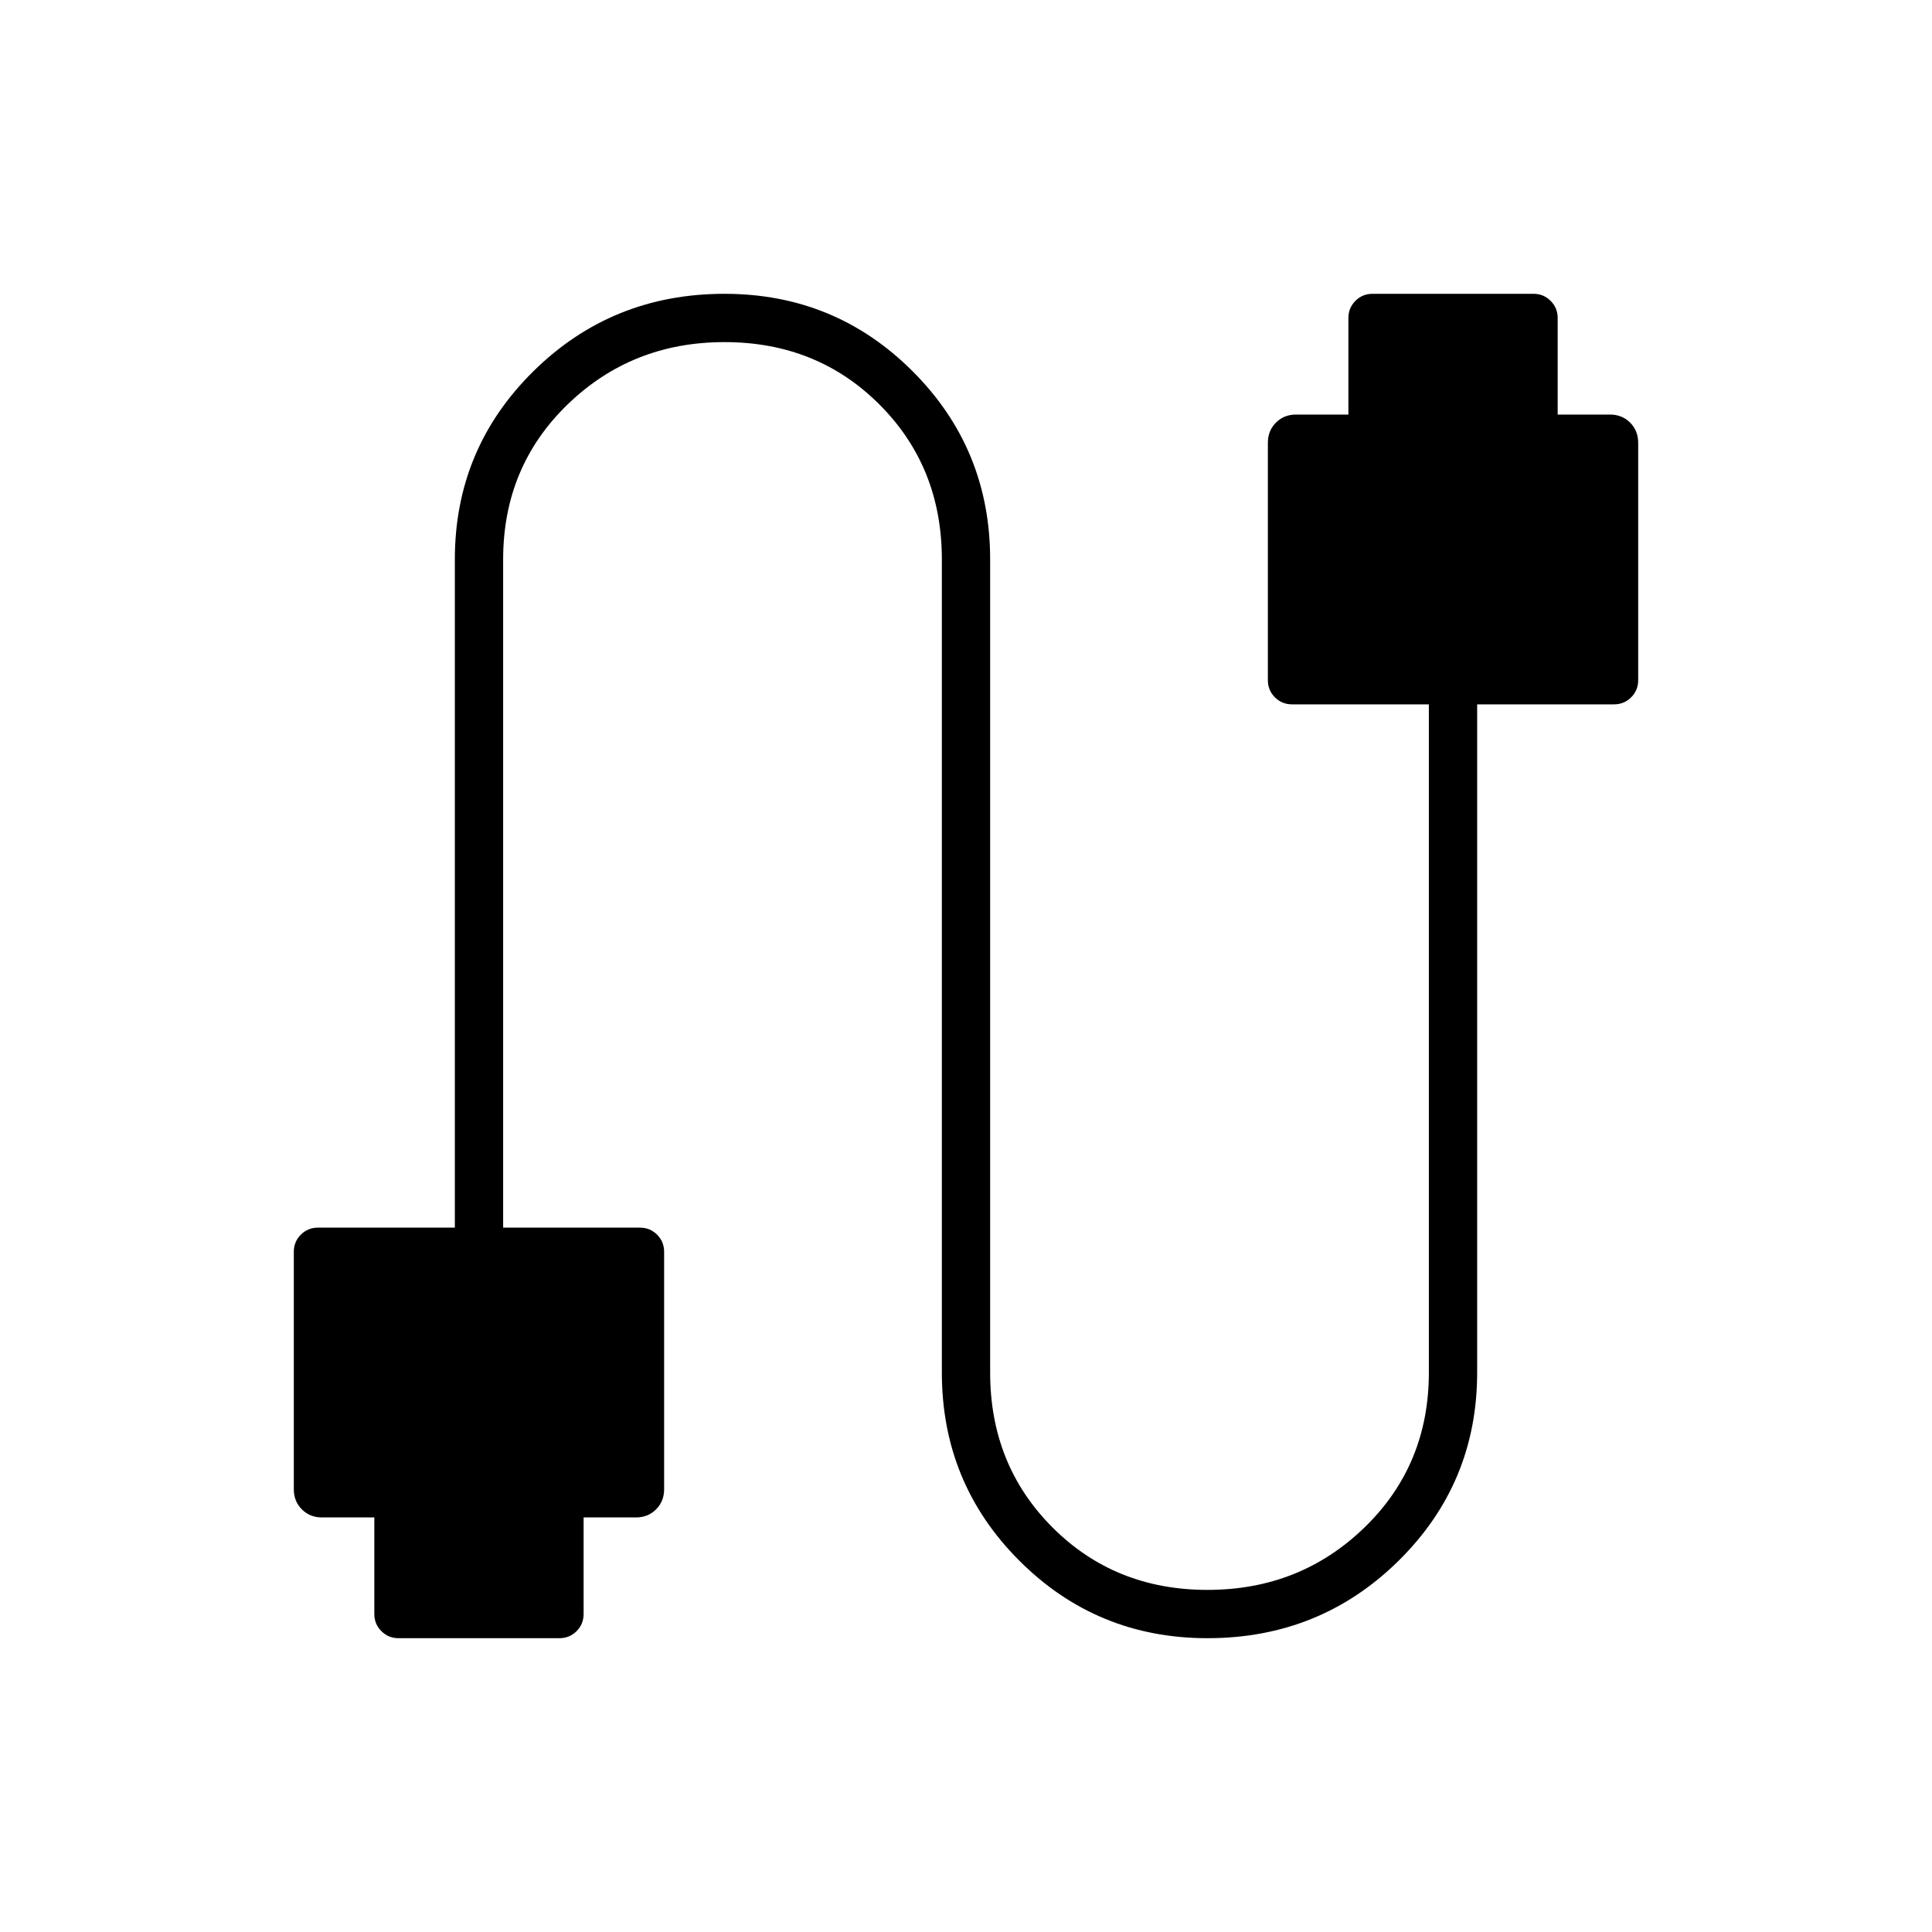 <svg xmlns="http://www.w3.org/2000/svg" height="40" width="40"><path d="M8.25 33.917Q8.042 33.917 7.896 33.771Q7.75 33.625 7.75 33.417V31.417H6.667Q6.417 31.417 6.25 31.25Q6.083 31.083 6.083 30.833V25.917Q6.083 25.708 6.229 25.562Q6.375 25.417 6.583 25.417H9.417V11.583Q9.417 9.292 11.042 7.688Q12.667 6.083 15 6.083Q17.292 6.083 18.896 7.688Q20.5 9.292 20.5 11.583V28.417Q20.5 30.333 21.792 31.625Q23.083 32.917 25 32.917Q26.917 32.917 28.25 31.625Q29.583 30.333 29.583 28.417V14.583H26.75Q26.542 14.583 26.396 14.438Q26.25 14.292 26.25 14.083V9.167Q26.25 8.917 26.417 8.75Q26.583 8.583 26.833 8.583H27.917V6.583Q27.917 6.375 28.062 6.229Q28.208 6.083 28.417 6.083H31.75Q31.958 6.083 32.104 6.229Q32.25 6.375 32.25 6.583V8.583H33.333Q33.583 8.583 33.75 8.75Q33.917 8.917 33.917 9.167V14.083Q33.917 14.292 33.771 14.438Q33.625 14.583 33.417 14.583H30.583V28.417Q30.583 30.708 28.958 32.312Q27.333 33.917 25 33.917Q22.708 33.917 21.104 32.312Q19.5 30.708 19.5 28.417V11.583Q19.5 9.667 18.208 8.375Q16.917 7.083 15 7.083Q13.083 7.083 11.75 8.375Q10.417 9.667 10.417 11.583V25.417H13.25Q13.458 25.417 13.604 25.562Q13.75 25.708 13.75 25.917V30.833Q13.75 31.083 13.583 31.25Q13.417 31.417 13.167 31.417H12.083V33.417Q12.083 33.625 11.938 33.771Q11.792 33.917 11.583 33.917Z"/></svg>